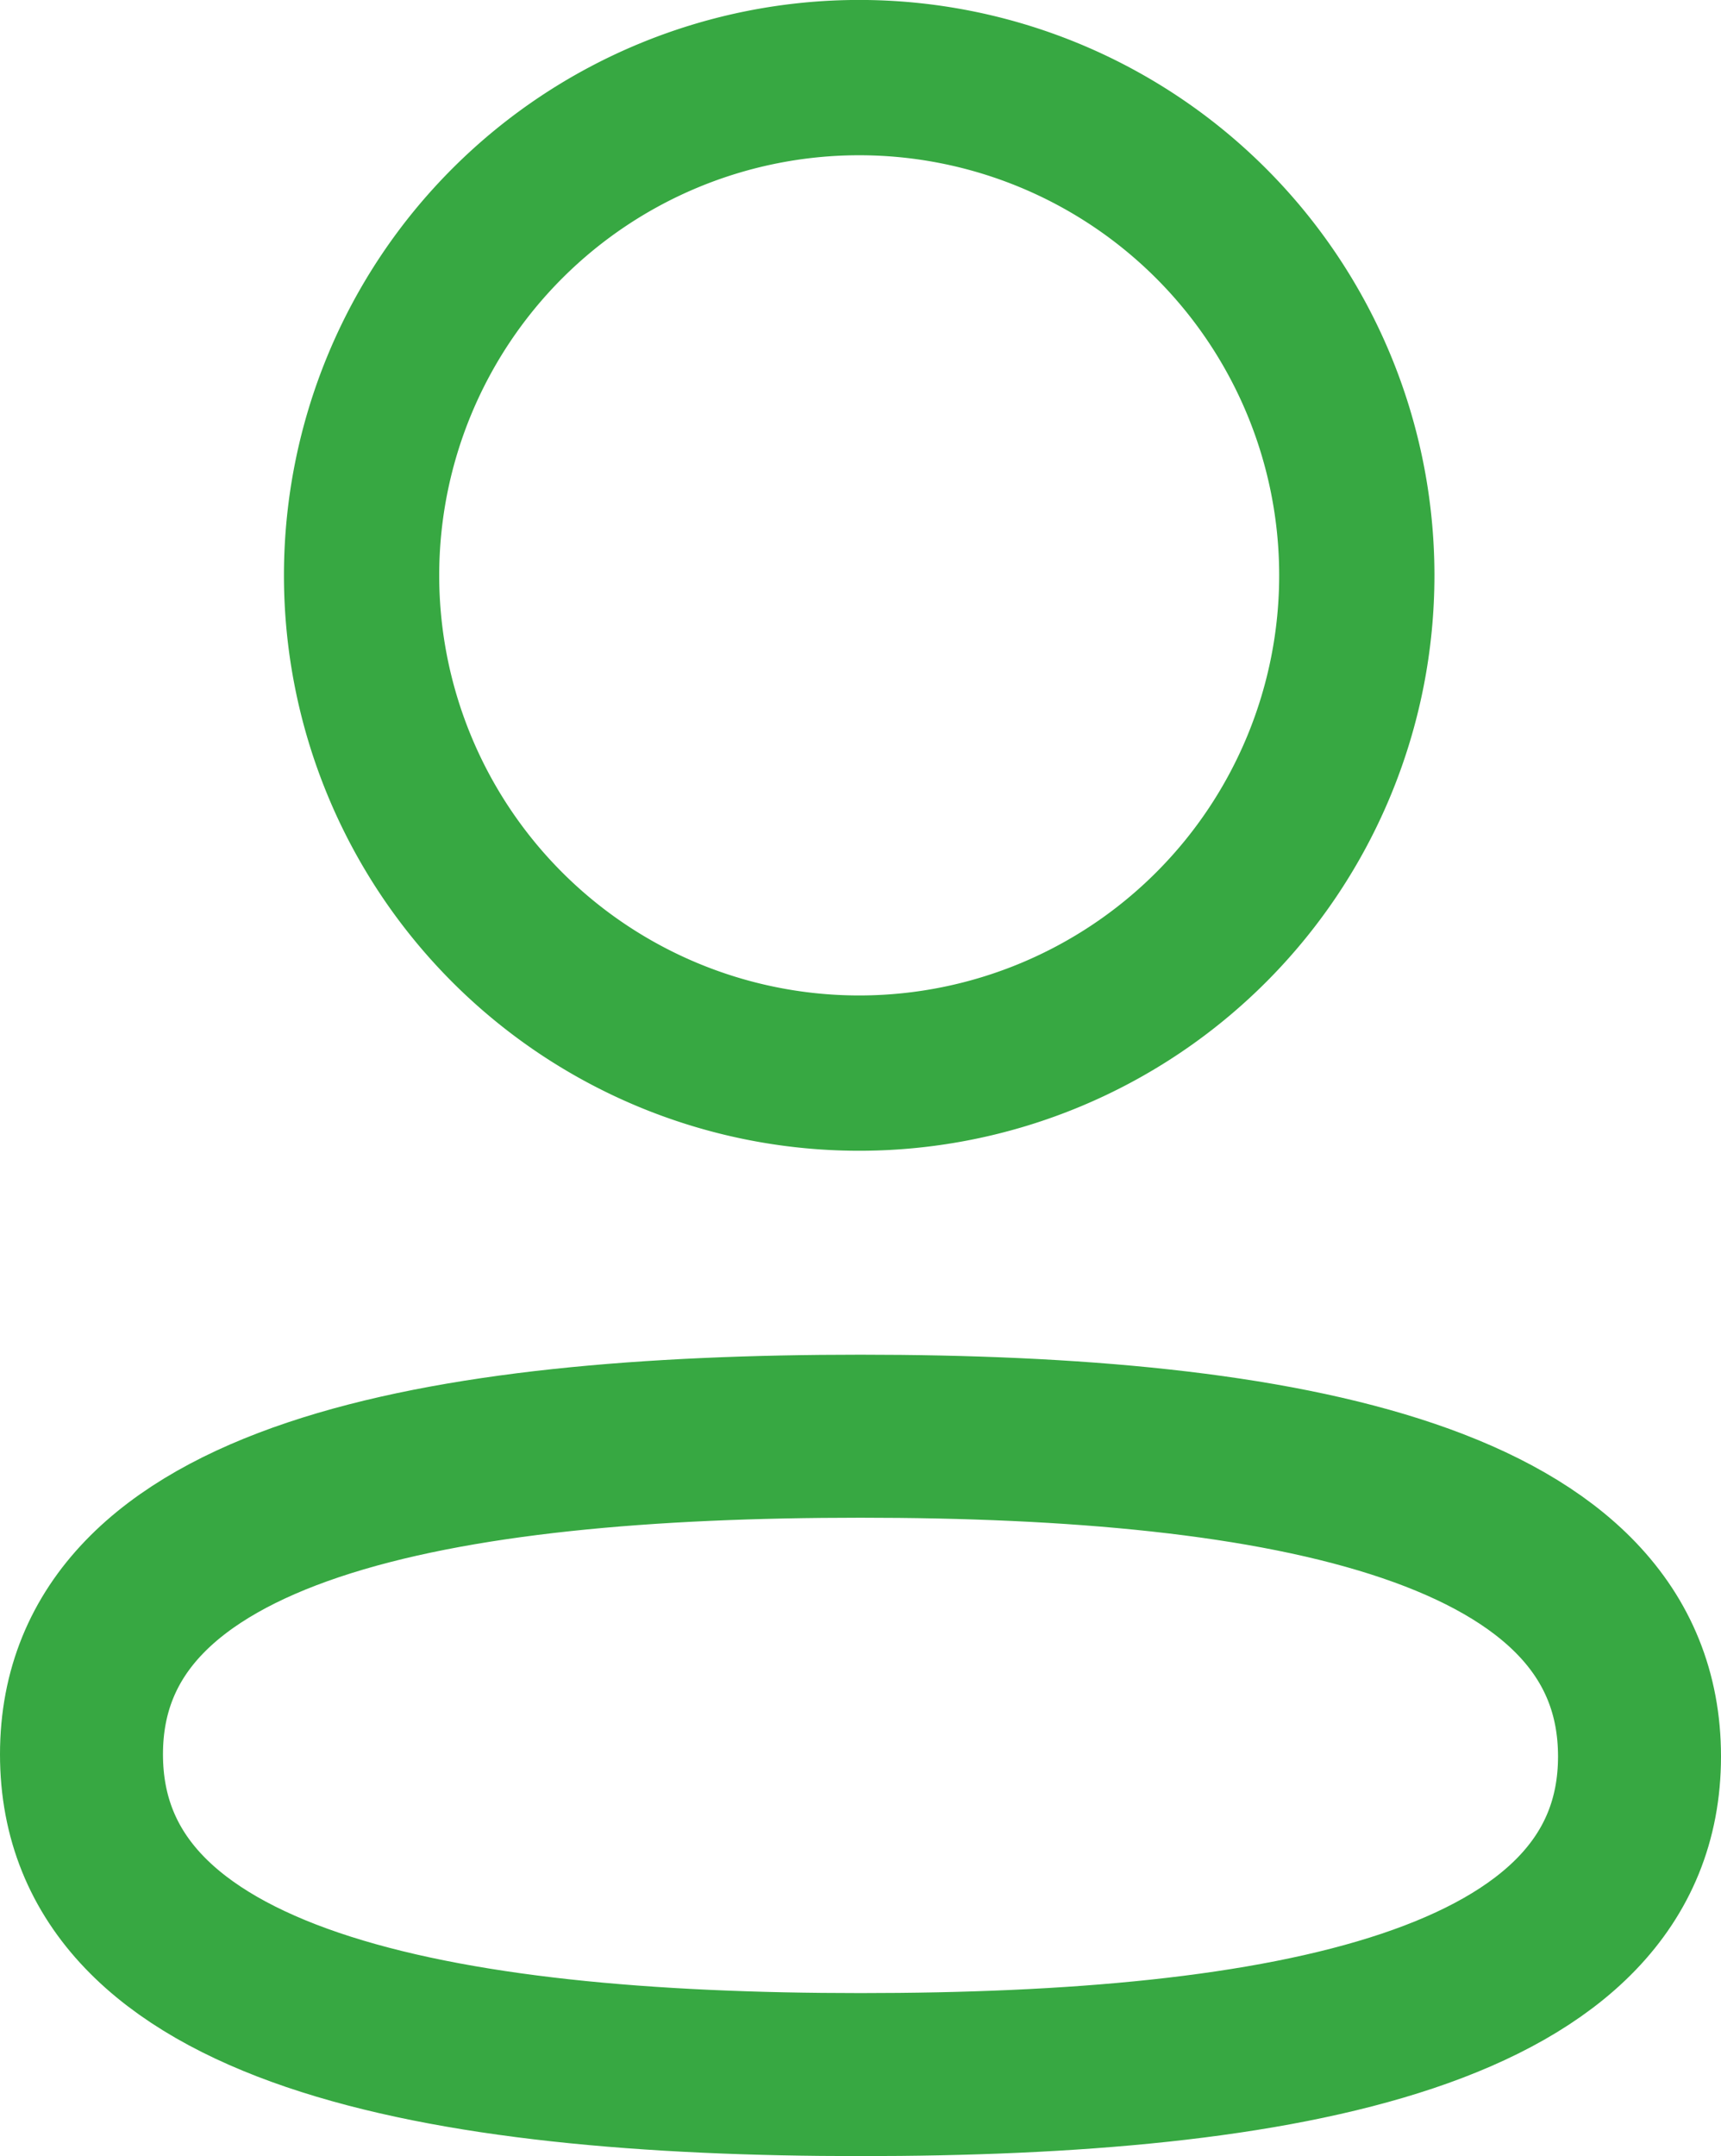 <svg xmlns="http://www.w3.org/2000/svg" width="15.84" height="19.839" viewBox="0 0 15.84 19.839">
  <g id="Profile" transform="translate(0.75 0.683)">
    <path id="Stroke_1" data-name="Stroke 1" d="M7.17,0C3.3,0,0,.585,0,2.927S3.282,5.874,7.17,5.874c3.868,0,7.17-.586,7.17-2.927S11.059,0,7.17,0Z" transform="translate(0 12.532)" fill="none" stroke="#37a842" stroke-linecap="round" stroke-linejoin="round" stroke-miterlimit="10" stroke-width="1.5"/>
    <path id="Stroke_3" data-name="Stroke 3" d="M4.6,9.191a4.58,4.58,0,1,0-.032,0Z" transform="translate(2.574)" fill="none" stroke="#37a842" stroke-linecap="round" stroke-linejoin="round" stroke-miterlimit="10" stroke-width="1.429"/>
  </g>
</svg>

